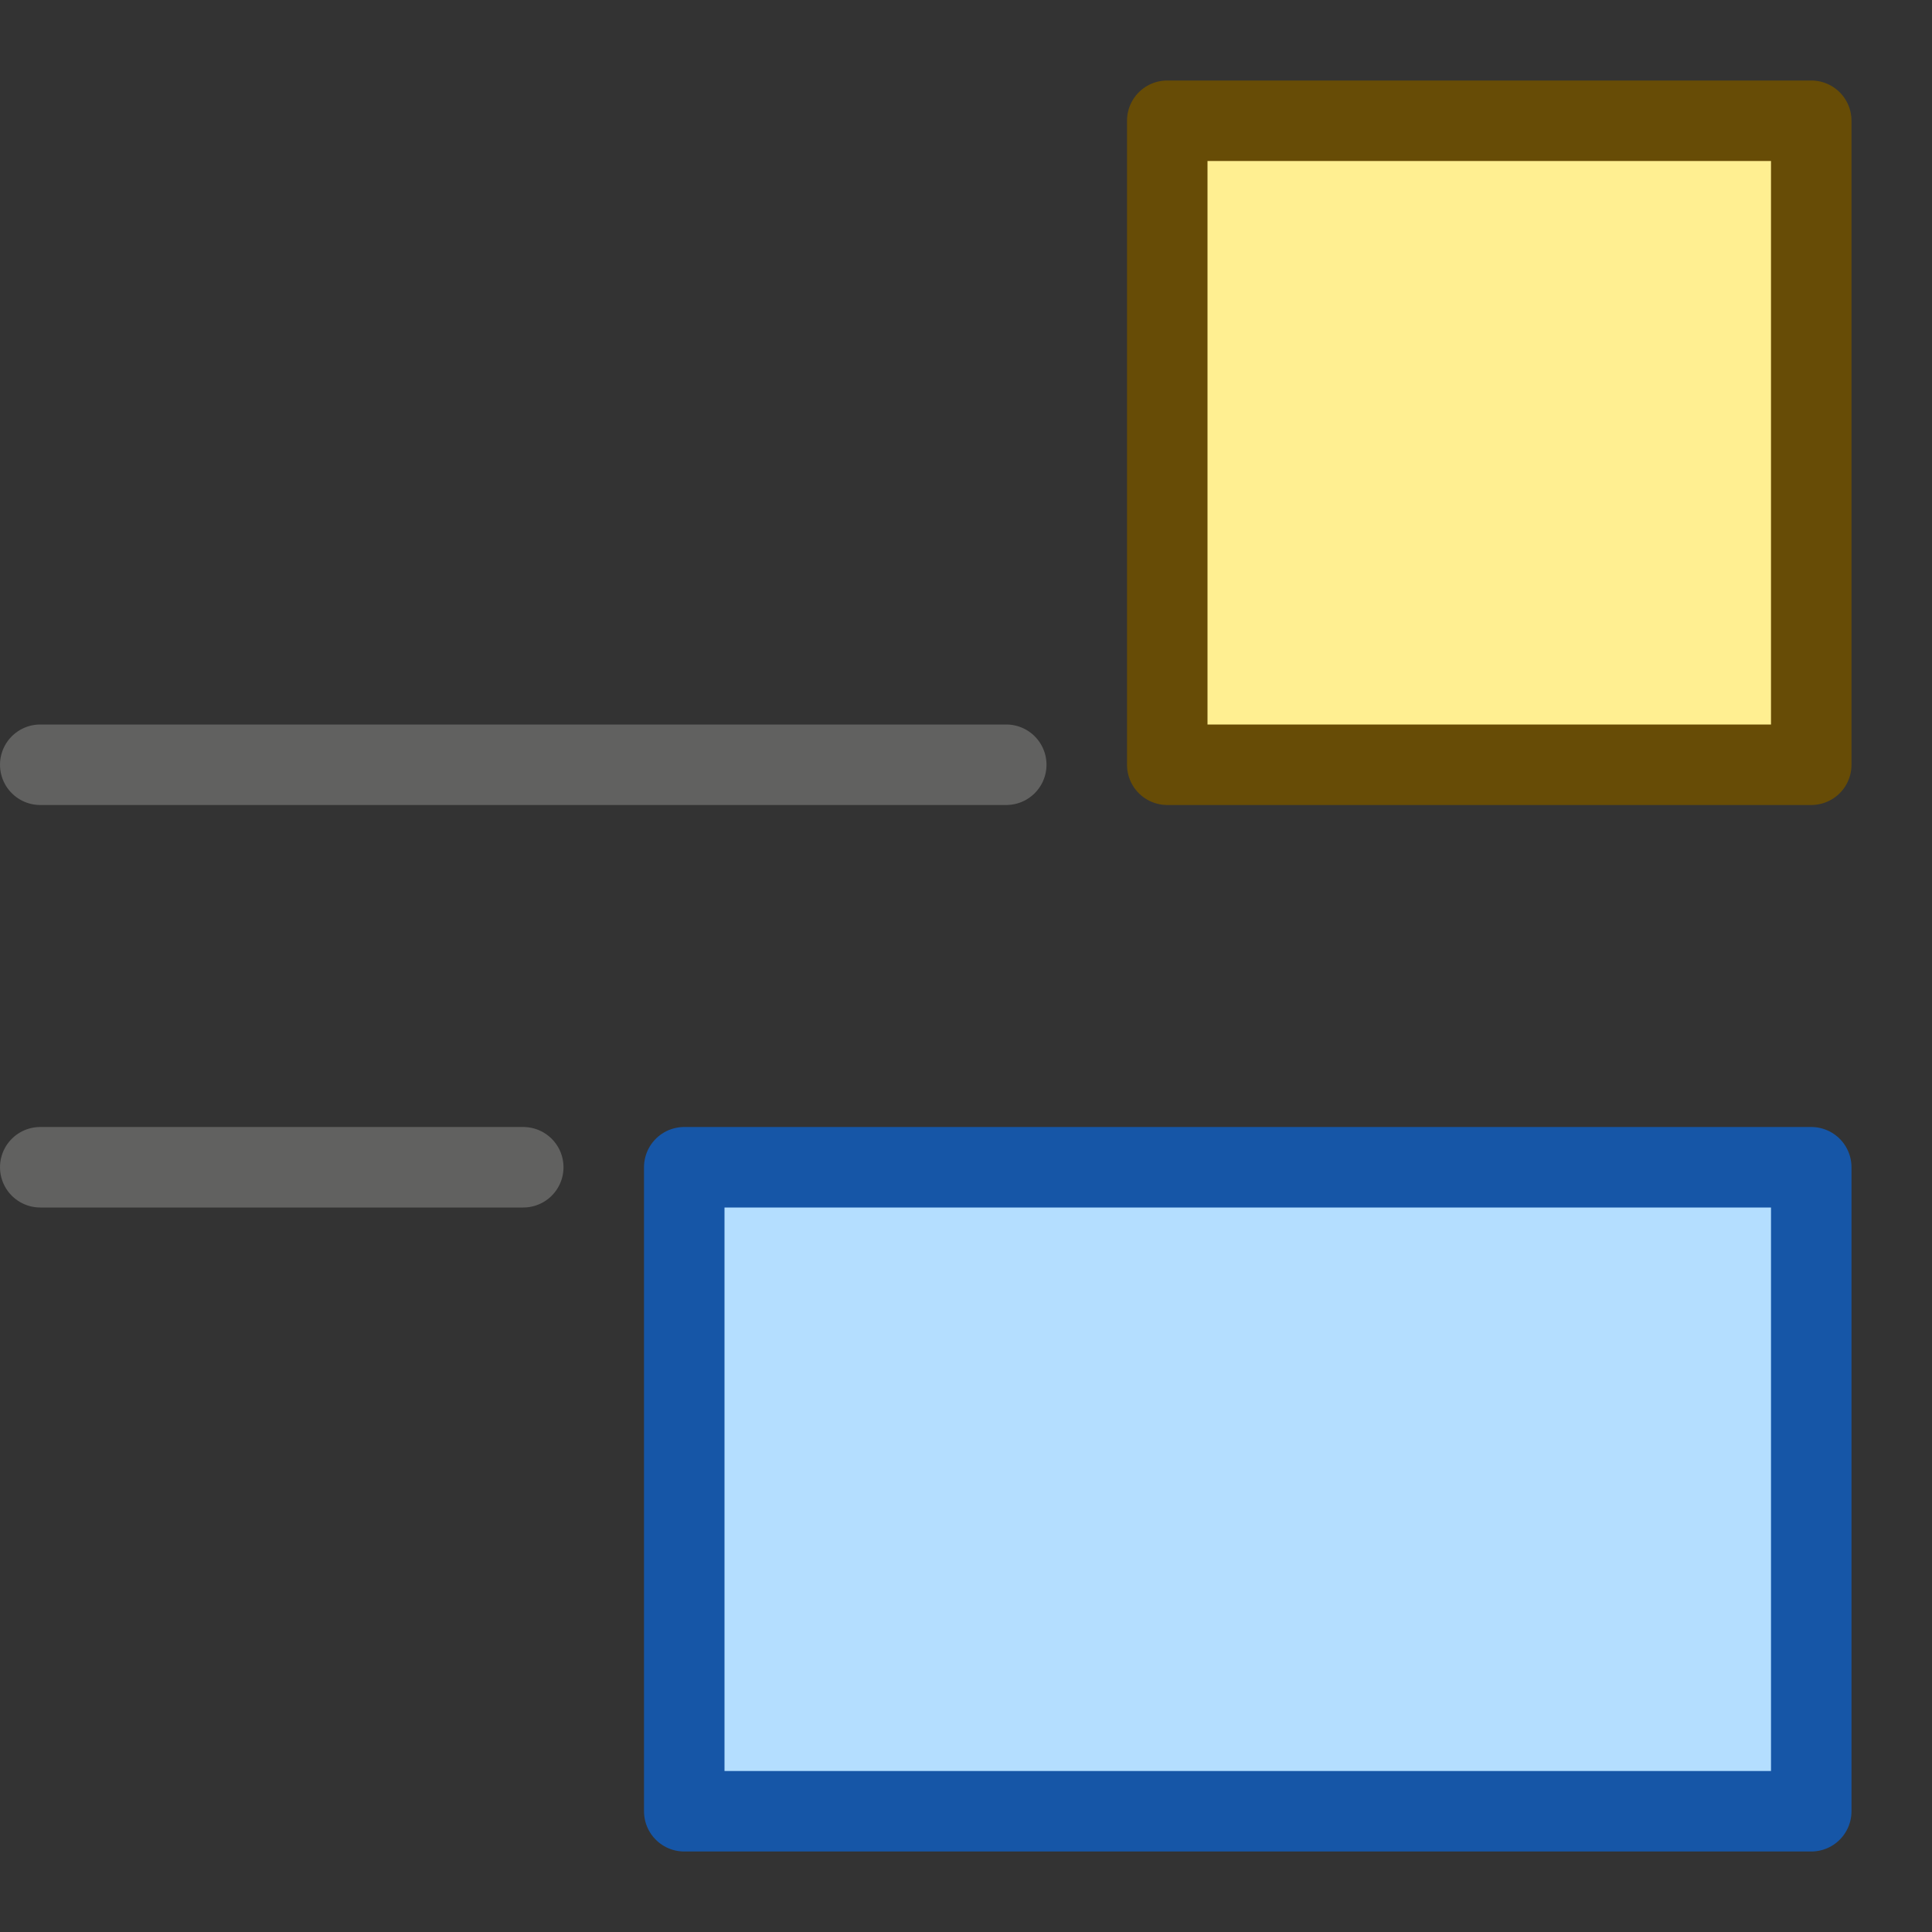 <svg width="24" height="24" viewBox="0 0 24 24" fill="none" xmlns="http://www.w3.org/2000/svg">
<rect x="0" y="0" width="24" height="24" fill="#333333" stroke="none"/>
<path d="M22.5 22.5L8.5 22.5L8.5 14.5L22.5 14.5L22.5 22.5Z" fill="#B4DEFF" stroke="#1656A7" stroke-linejoin="round"/>
<path d="M0.5 14.5L6.5 14.5" stroke="#616160" stroke-linecap="round"/>
<path d="M22.5 9.5L14.5 9.5L14.5 1.5L22.5 1.5L22.5 9.5Z" fill="#FFEF91" stroke="#674C06" stroke-linejoin="round"/>
<path d="M0.5 9.5L12.5 9.5" stroke="#616160" stroke-linecap="round"/>
</svg>
